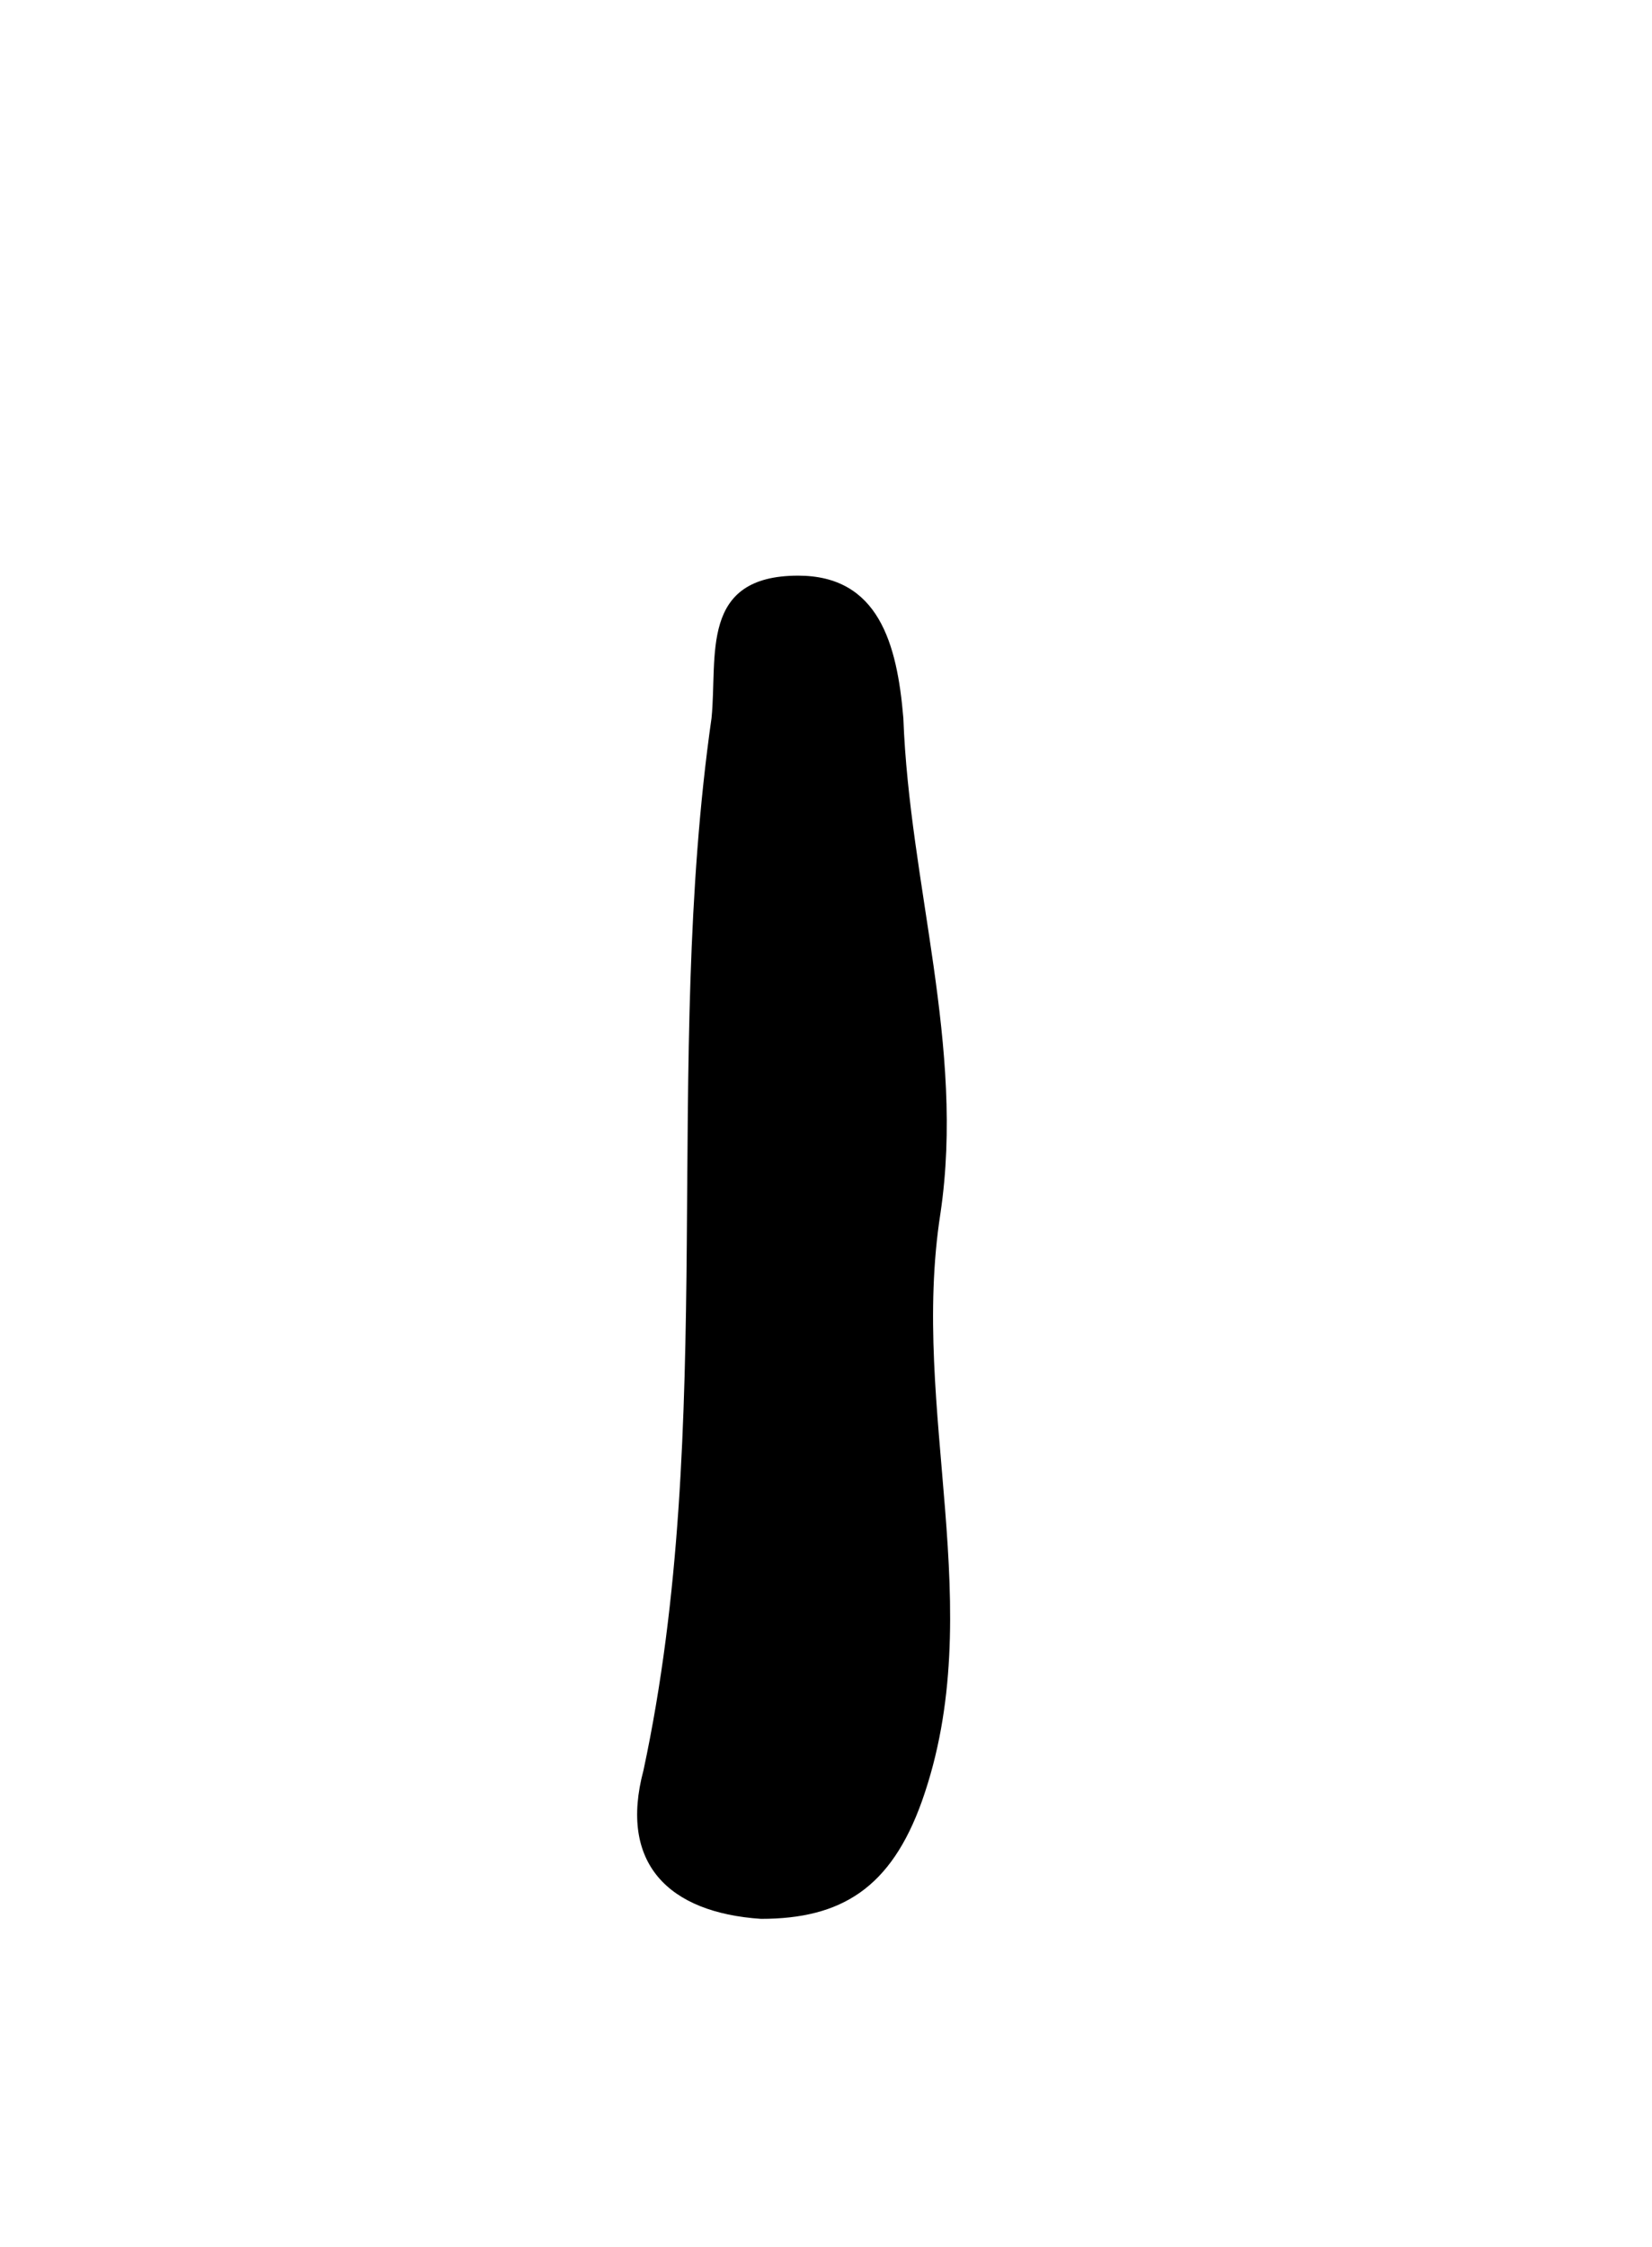 <?xml version="1.0" encoding="utf-8"?>
<!-- Generator: Adobe Illustrator 19.0.0, SVG Export Plug-In . SVG Version: 6.00 Build 0)  -->
<svg version="1.1" id="Layer_1" xmlns="http://www.w3.org/2000/svg" xmlns:xlink="http://www.w3.org/1999/xlink" x="0px" y="0px"
	 viewBox="-292 378.7 26.7 36.3" style="enable-background:new -292 378.7 26.7 36.3;" xml:space="preserve">
<path id="XMLID_2_" d="M-276.8,398.3c-0.5,3.2,0.8,6.4-0.3,9.5c-0.5,1.4-1.3,1.9-2.6,1.9c-1.5-0.1-2.3-0.9-1.9-2.4
	c1.2-5.6,0.3-11.4,1.1-17c0.1-1-0.2-2.3,1.4-2.3c1.3,0,1.6,1.1,1.7,2.3C-277.3,393-276.4,395.6-276.8,398.3z"/>
</svg>
